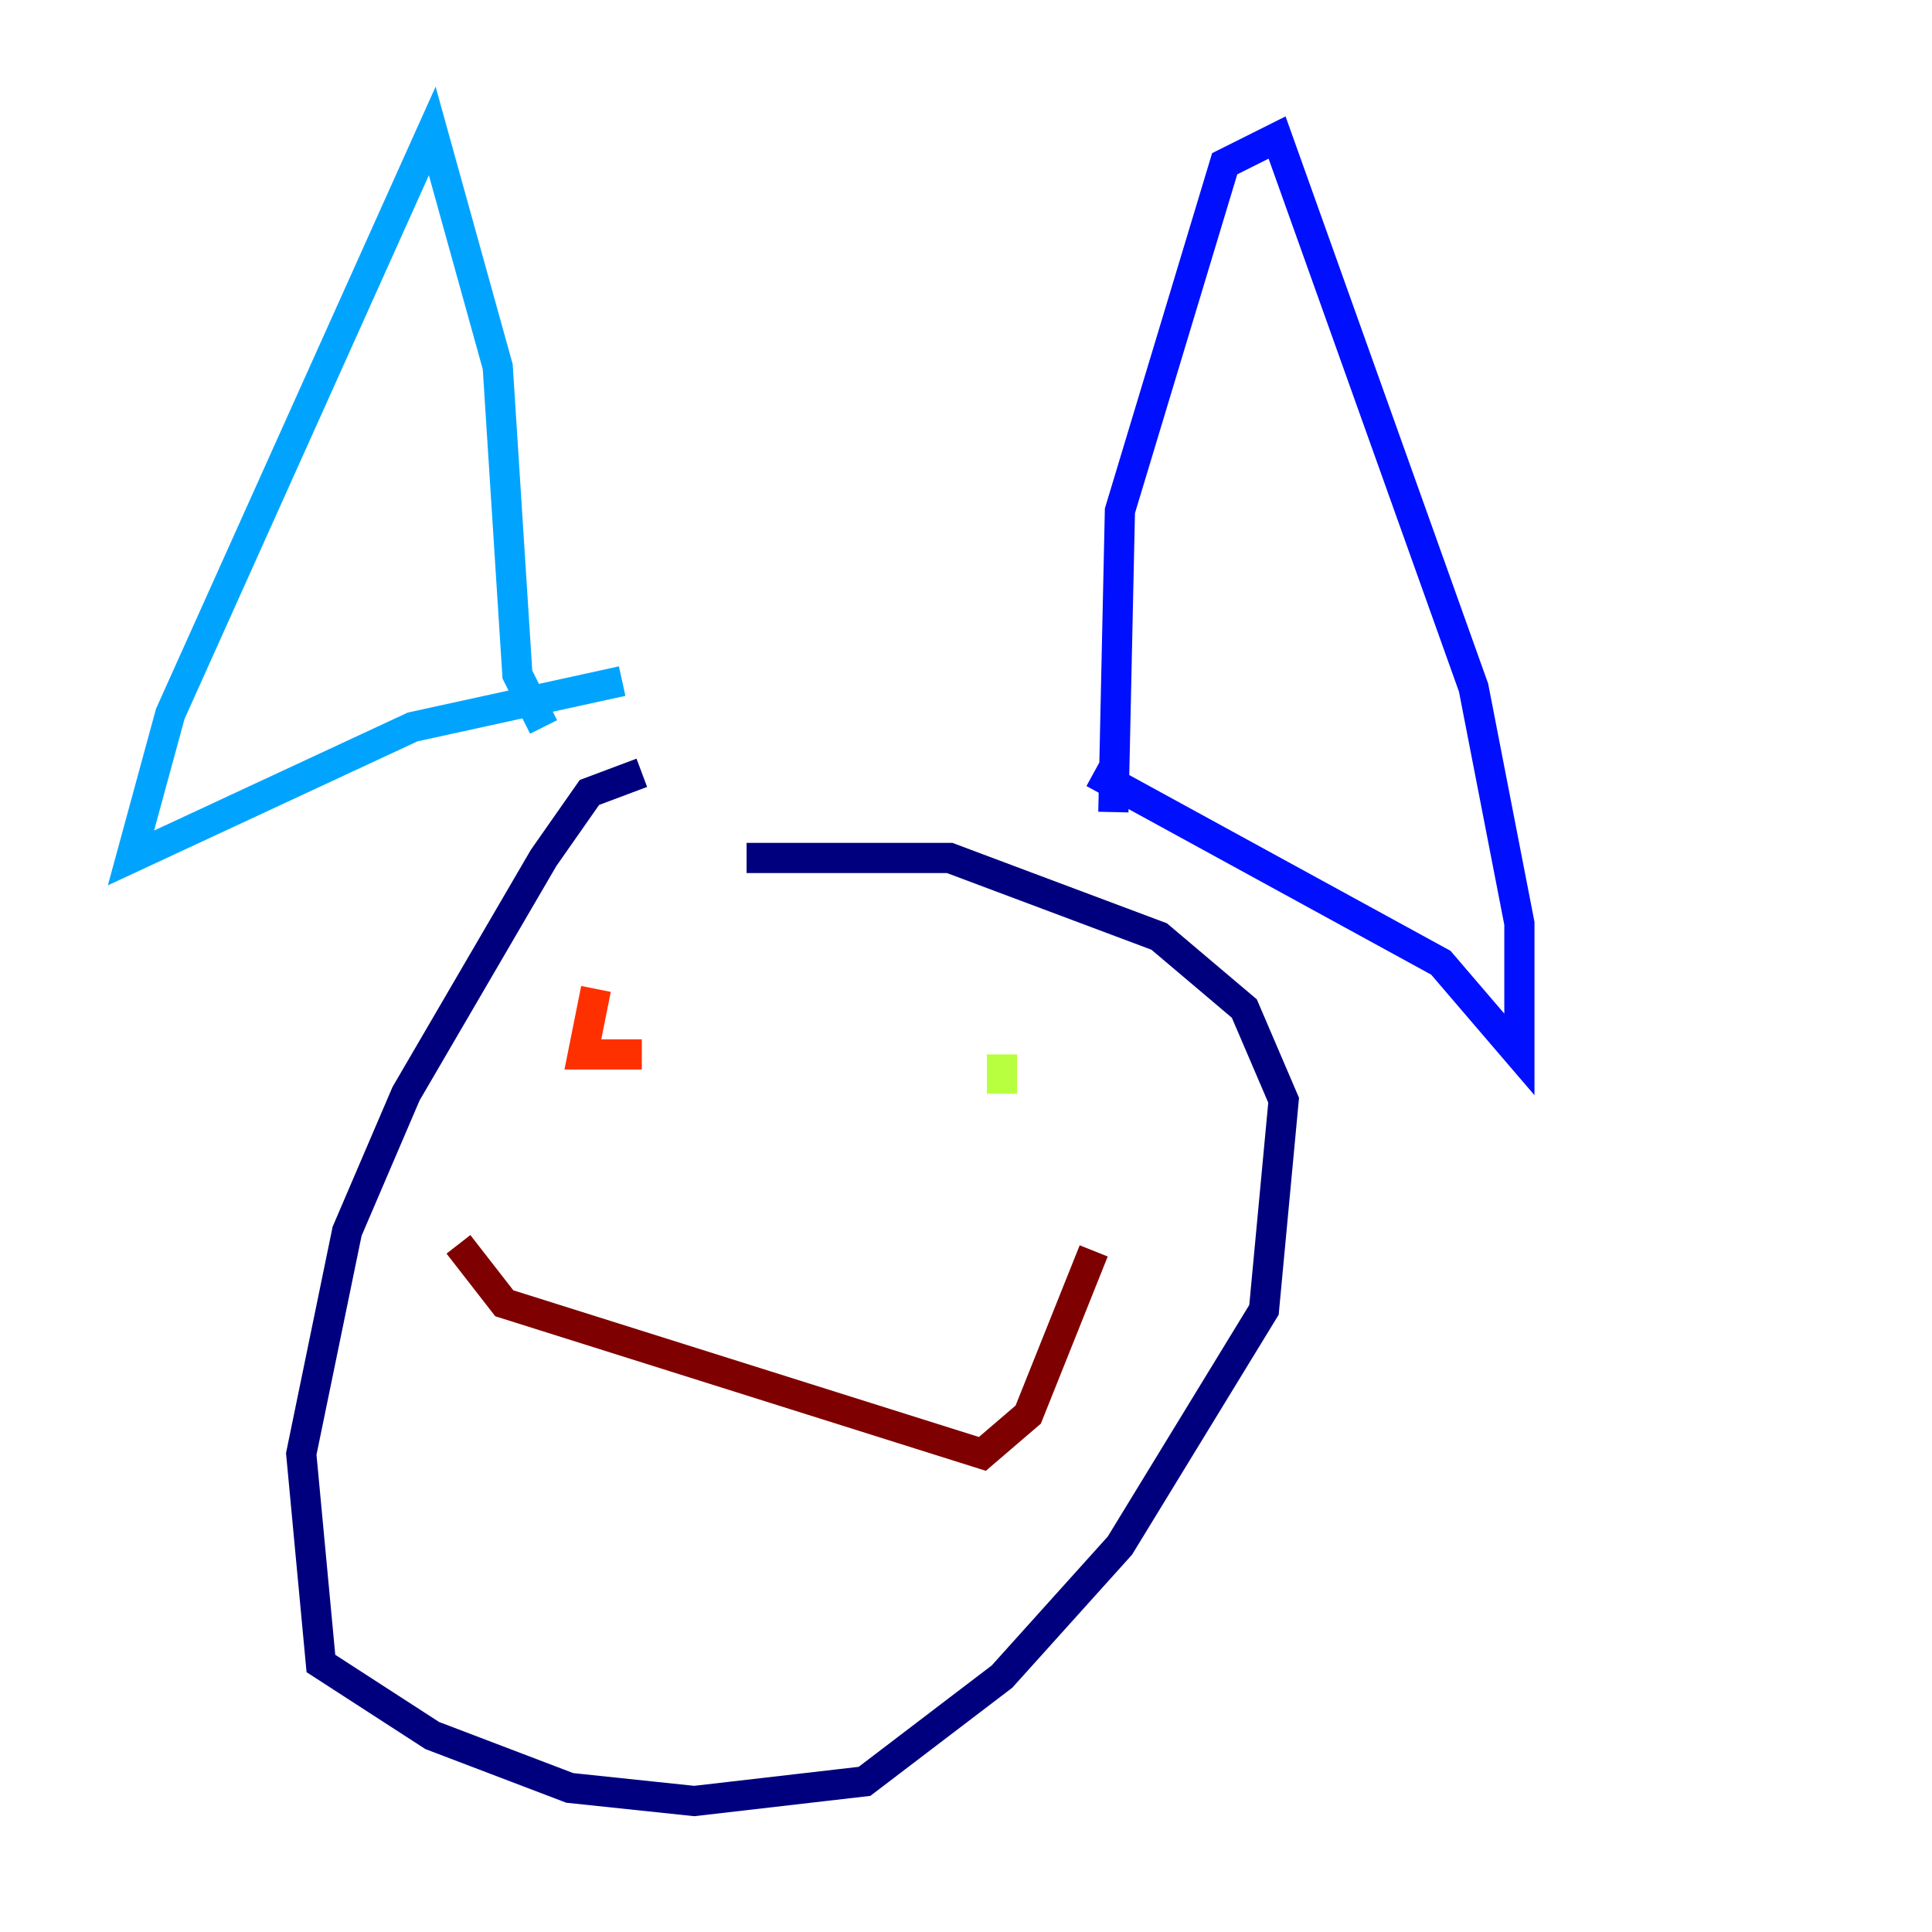 <?xml version="1.0" encoding="utf-8" ?>
<svg baseProfile="tiny" height="128" version="1.2" viewBox="0,0,128,128" width="128" xmlns="http://www.w3.org/2000/svg" xmlns:ev="http://www.w3.org/2001/xml-events" xmlns:xlink="http://www.w3.org/1999/xlink"><defs /><polyline fill="none" points="42.522,51.2 39.051,52.502 36.014,56.841 26.902,72.461 22.997,81.573 19.959,96.325 21.261,110.21 28.637,114.983 37.749,118.454 45.993,119.322 57.275,118.02 66.386,111.078 74.197,102.4 83.742,86.78 85.044,72.895 82.441,66.82 76.8,62.047 62.915,56.841 49.464,56.841" stroke="#00007f" stroke-width="2" /><polyline fill="none" points="73.763,53.803 74.197,33.844 81.139,10.848 84.61,9.112 97.627,45.559 100.664,61.18 100.664,69.858 95.458,63.783 72.461,51.2" stroke="#0010ff" stroke-width="2" /><polyline fill="none" points="36.014,48.163 34.278,44.691 32.976,24.298 28.637,8.678 11.281,47.295 8.678,56.841 27.336,48.163 41.22,45.125" stroke="#00a4ff" stroke-width="2" /><polyline fill="none" points="63.783,72.895 63.783,72.895" stroke="#3fffb7" stroke-width="2" /><polyline fill="none" points="66.386,69.858 66.386,72.461" stroke="#b7ff3f" stroke-width="2" /><polyline fill="none" points="44.258,72.461 44.258,72.461" stroke="#ffb900" stroke-width="2" /><polyline fill="none" points="39.485,65.519 38.617,69.858 42.522,69.858" stroke="#ff3000" stroke-width="2" /><polyline fill="none" points="30.373,82.441 33.41,86.346 65.085,96.325 68.122,93.722 72.461,82.875" stroke="#7f0000" stroke-width="2" /></svg>